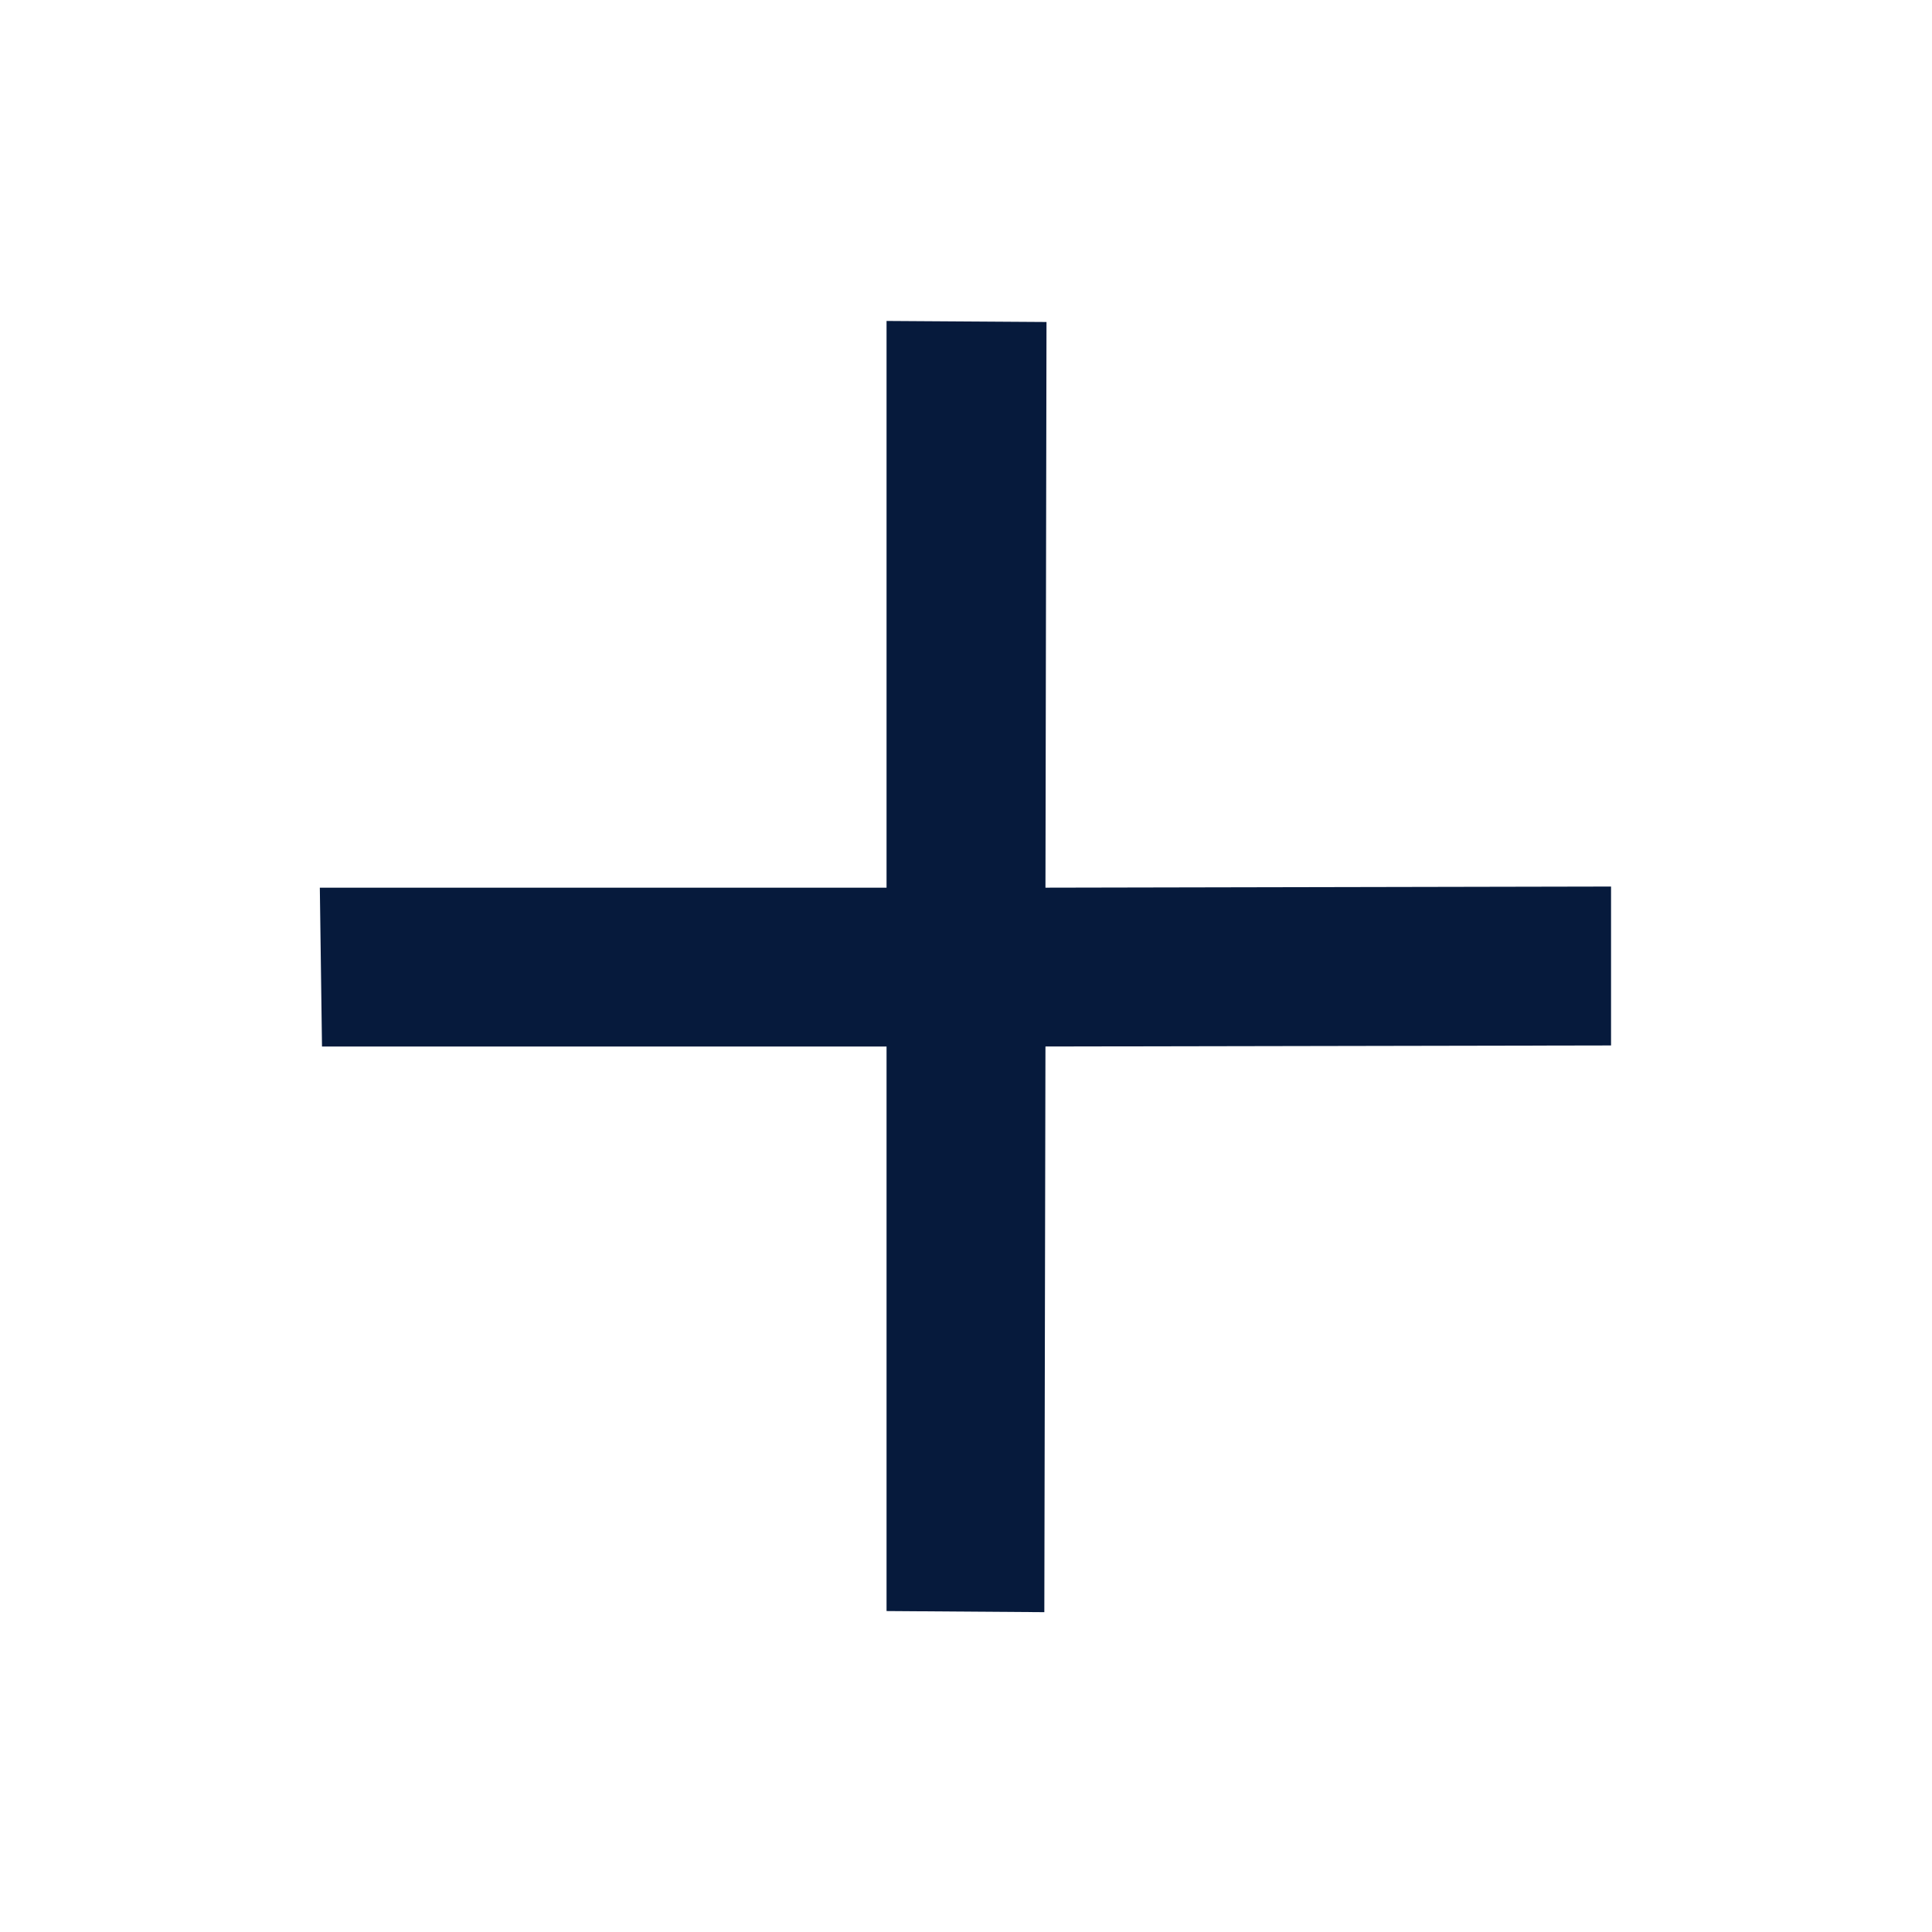 <svg width="24" height="24" viewBox="0 0 24 24" fill="none" xmlns="http://www.w3.org/2000/svg">
<path d="M11.013 13V20.013L12.973 20.027L12.987 13L20.013 12.987L20.013 11.013L12.987 11.027L13 4L11.013 3.987L11.013 11.027H3.973L4 13L11.013 13Z" fill="#061A3C"/>
</svg>
